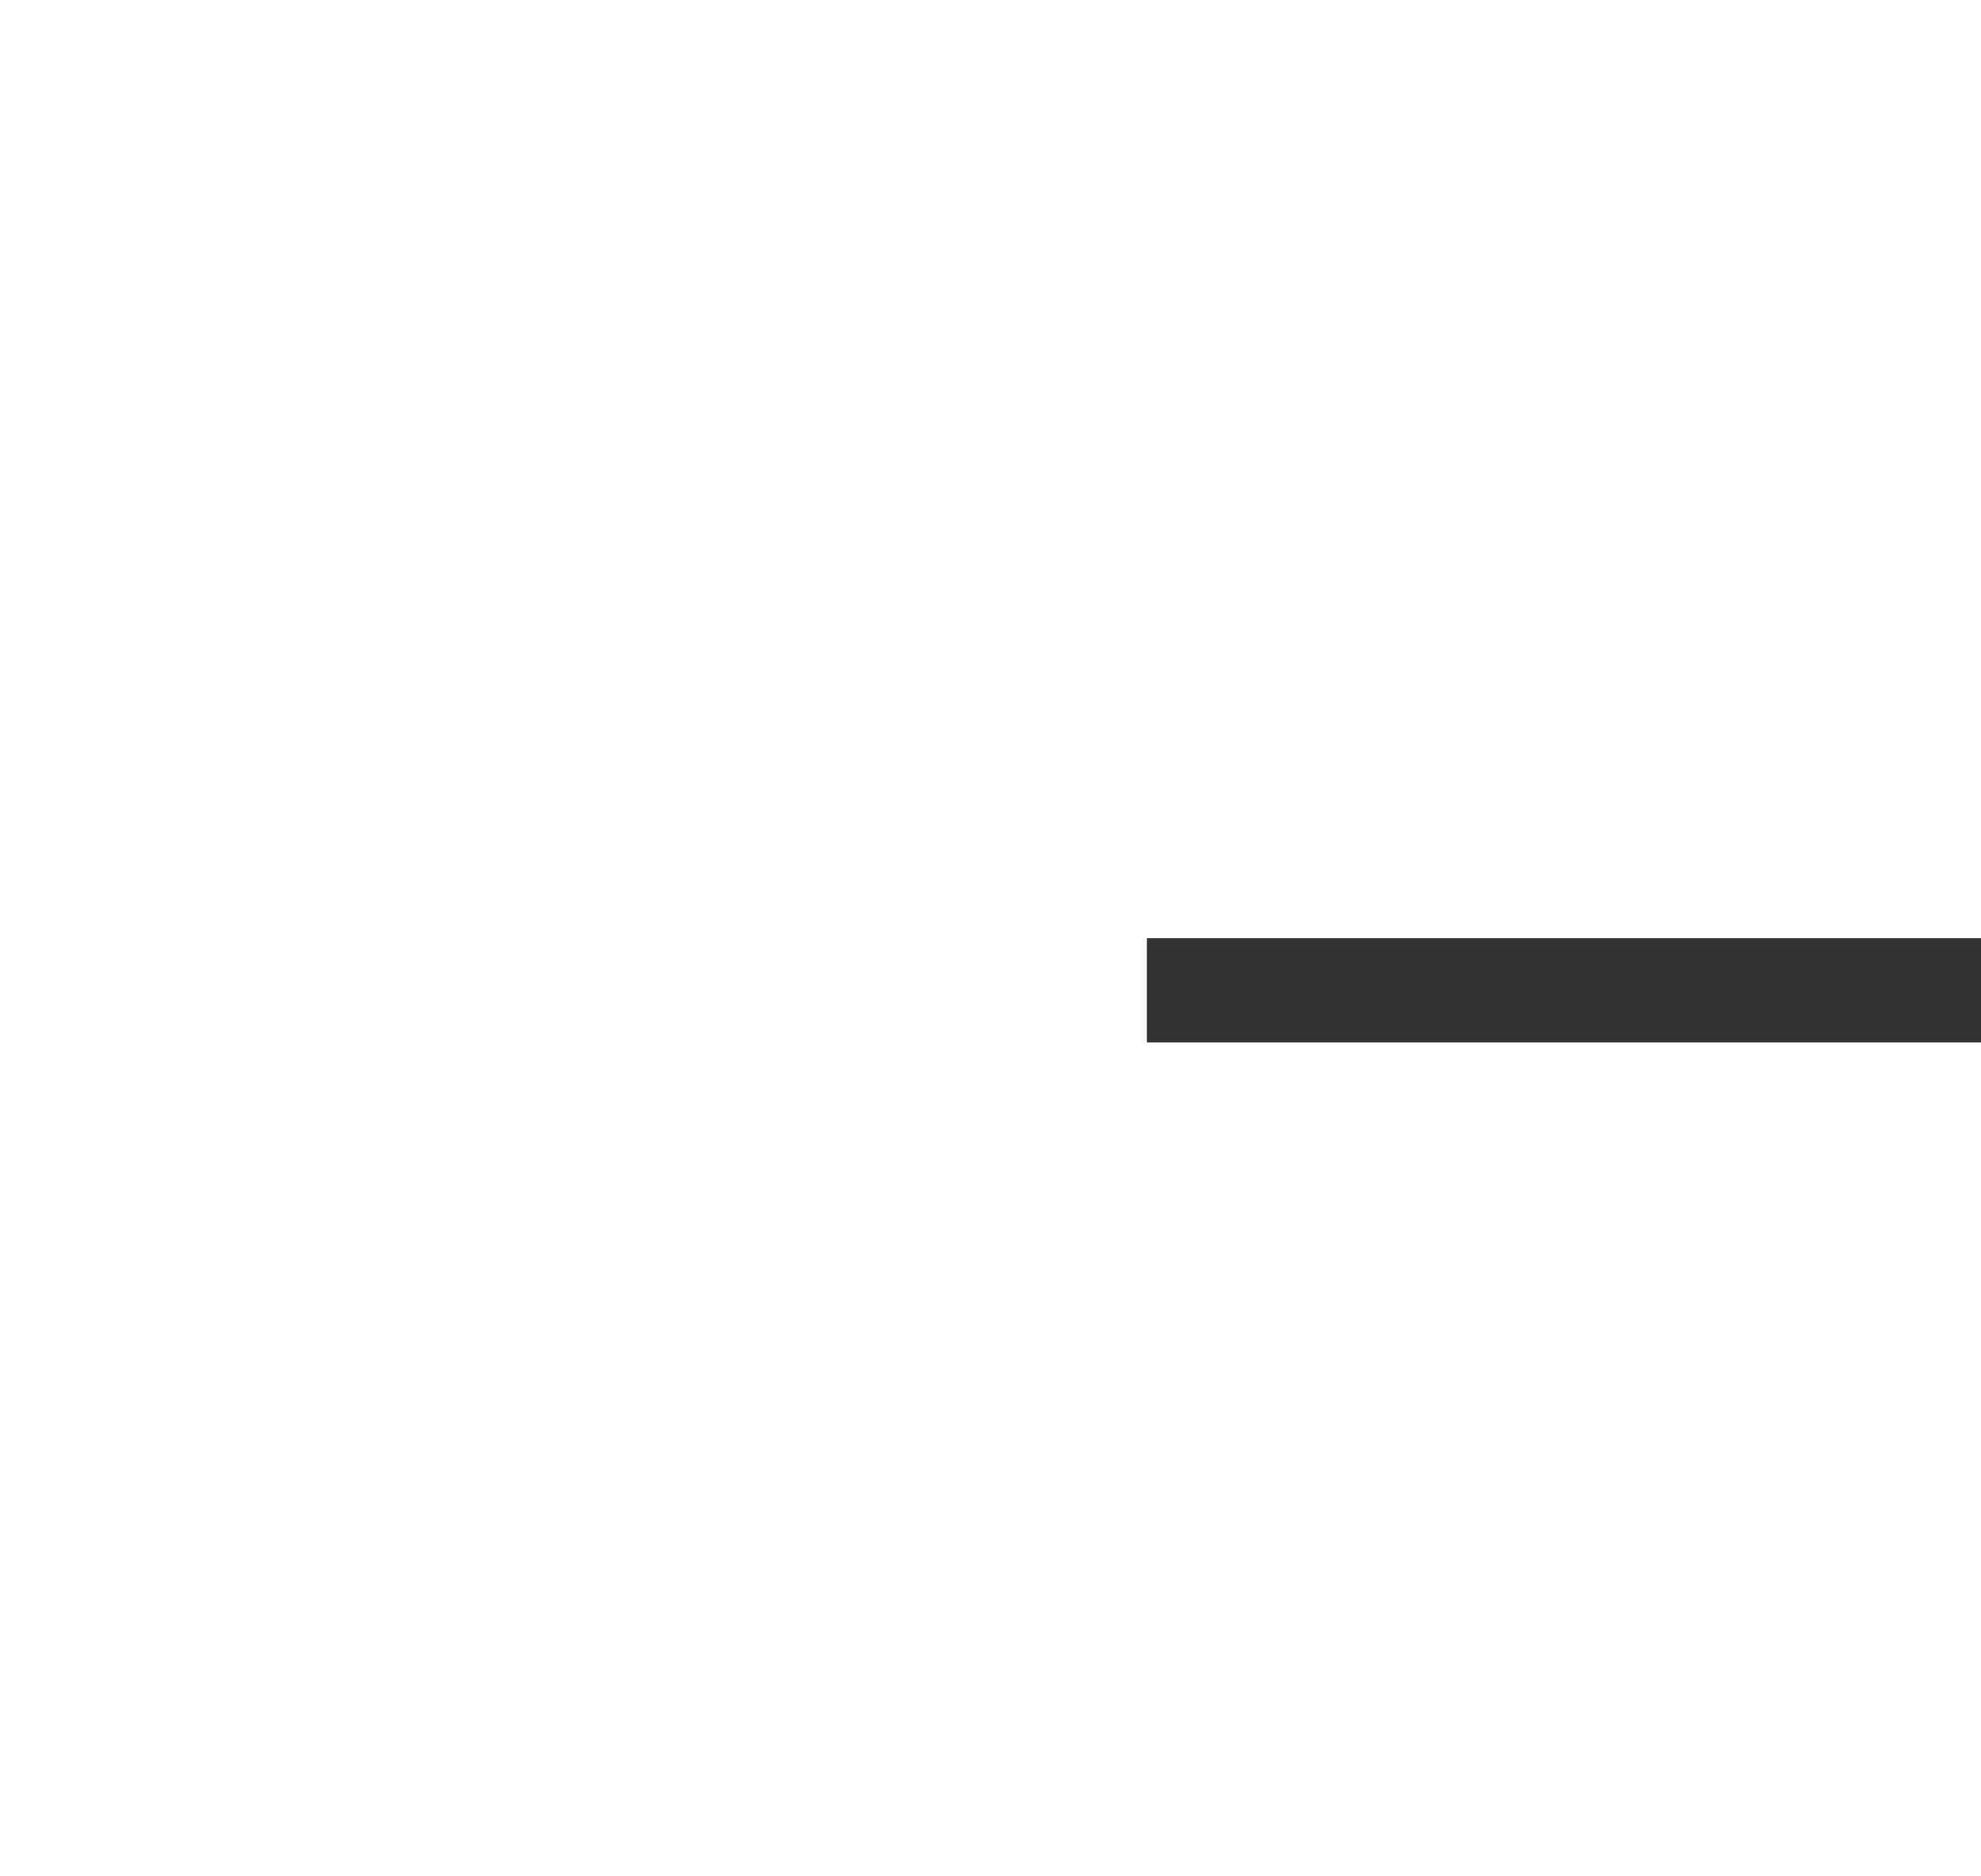 ﻿<?xml version="1.0" encoding="utf-8"?>
<svg version="1.1" xmlns:xlink="http://www.w3.org/1999/xlink" width="19px" height="18px" preserveAspectRatio="xMinYMid meet" viewBox="632 3206  19 16" xmlns="http://www.w3.org/2000/svg">
  <defs>
    <mask fill="white" id="clip846">
      <path d="M 739.5 3201  L 772.5 3201  L 772.5 3228  L 739.5 3228  Z M 629 3201  L 877 3201  L 877 3228  L 629 3228  Z " fill-rule="evenodd" />
    </mask>
  </defs>
  <path d="M 739.5 3214.5  L 643 3214.5  M 772.5 3214.5  L 874 3214.5  " stroke-width="1" stroke="#333333" fill="none" />
  <path d="M 644 3208.2  L 638 3214.5  L 644 3220.8  L 644 3208.2  Z " fill-rule="nonzero" fill="#333333" stroke="none" mask="url(#clip846)" />
</svg>